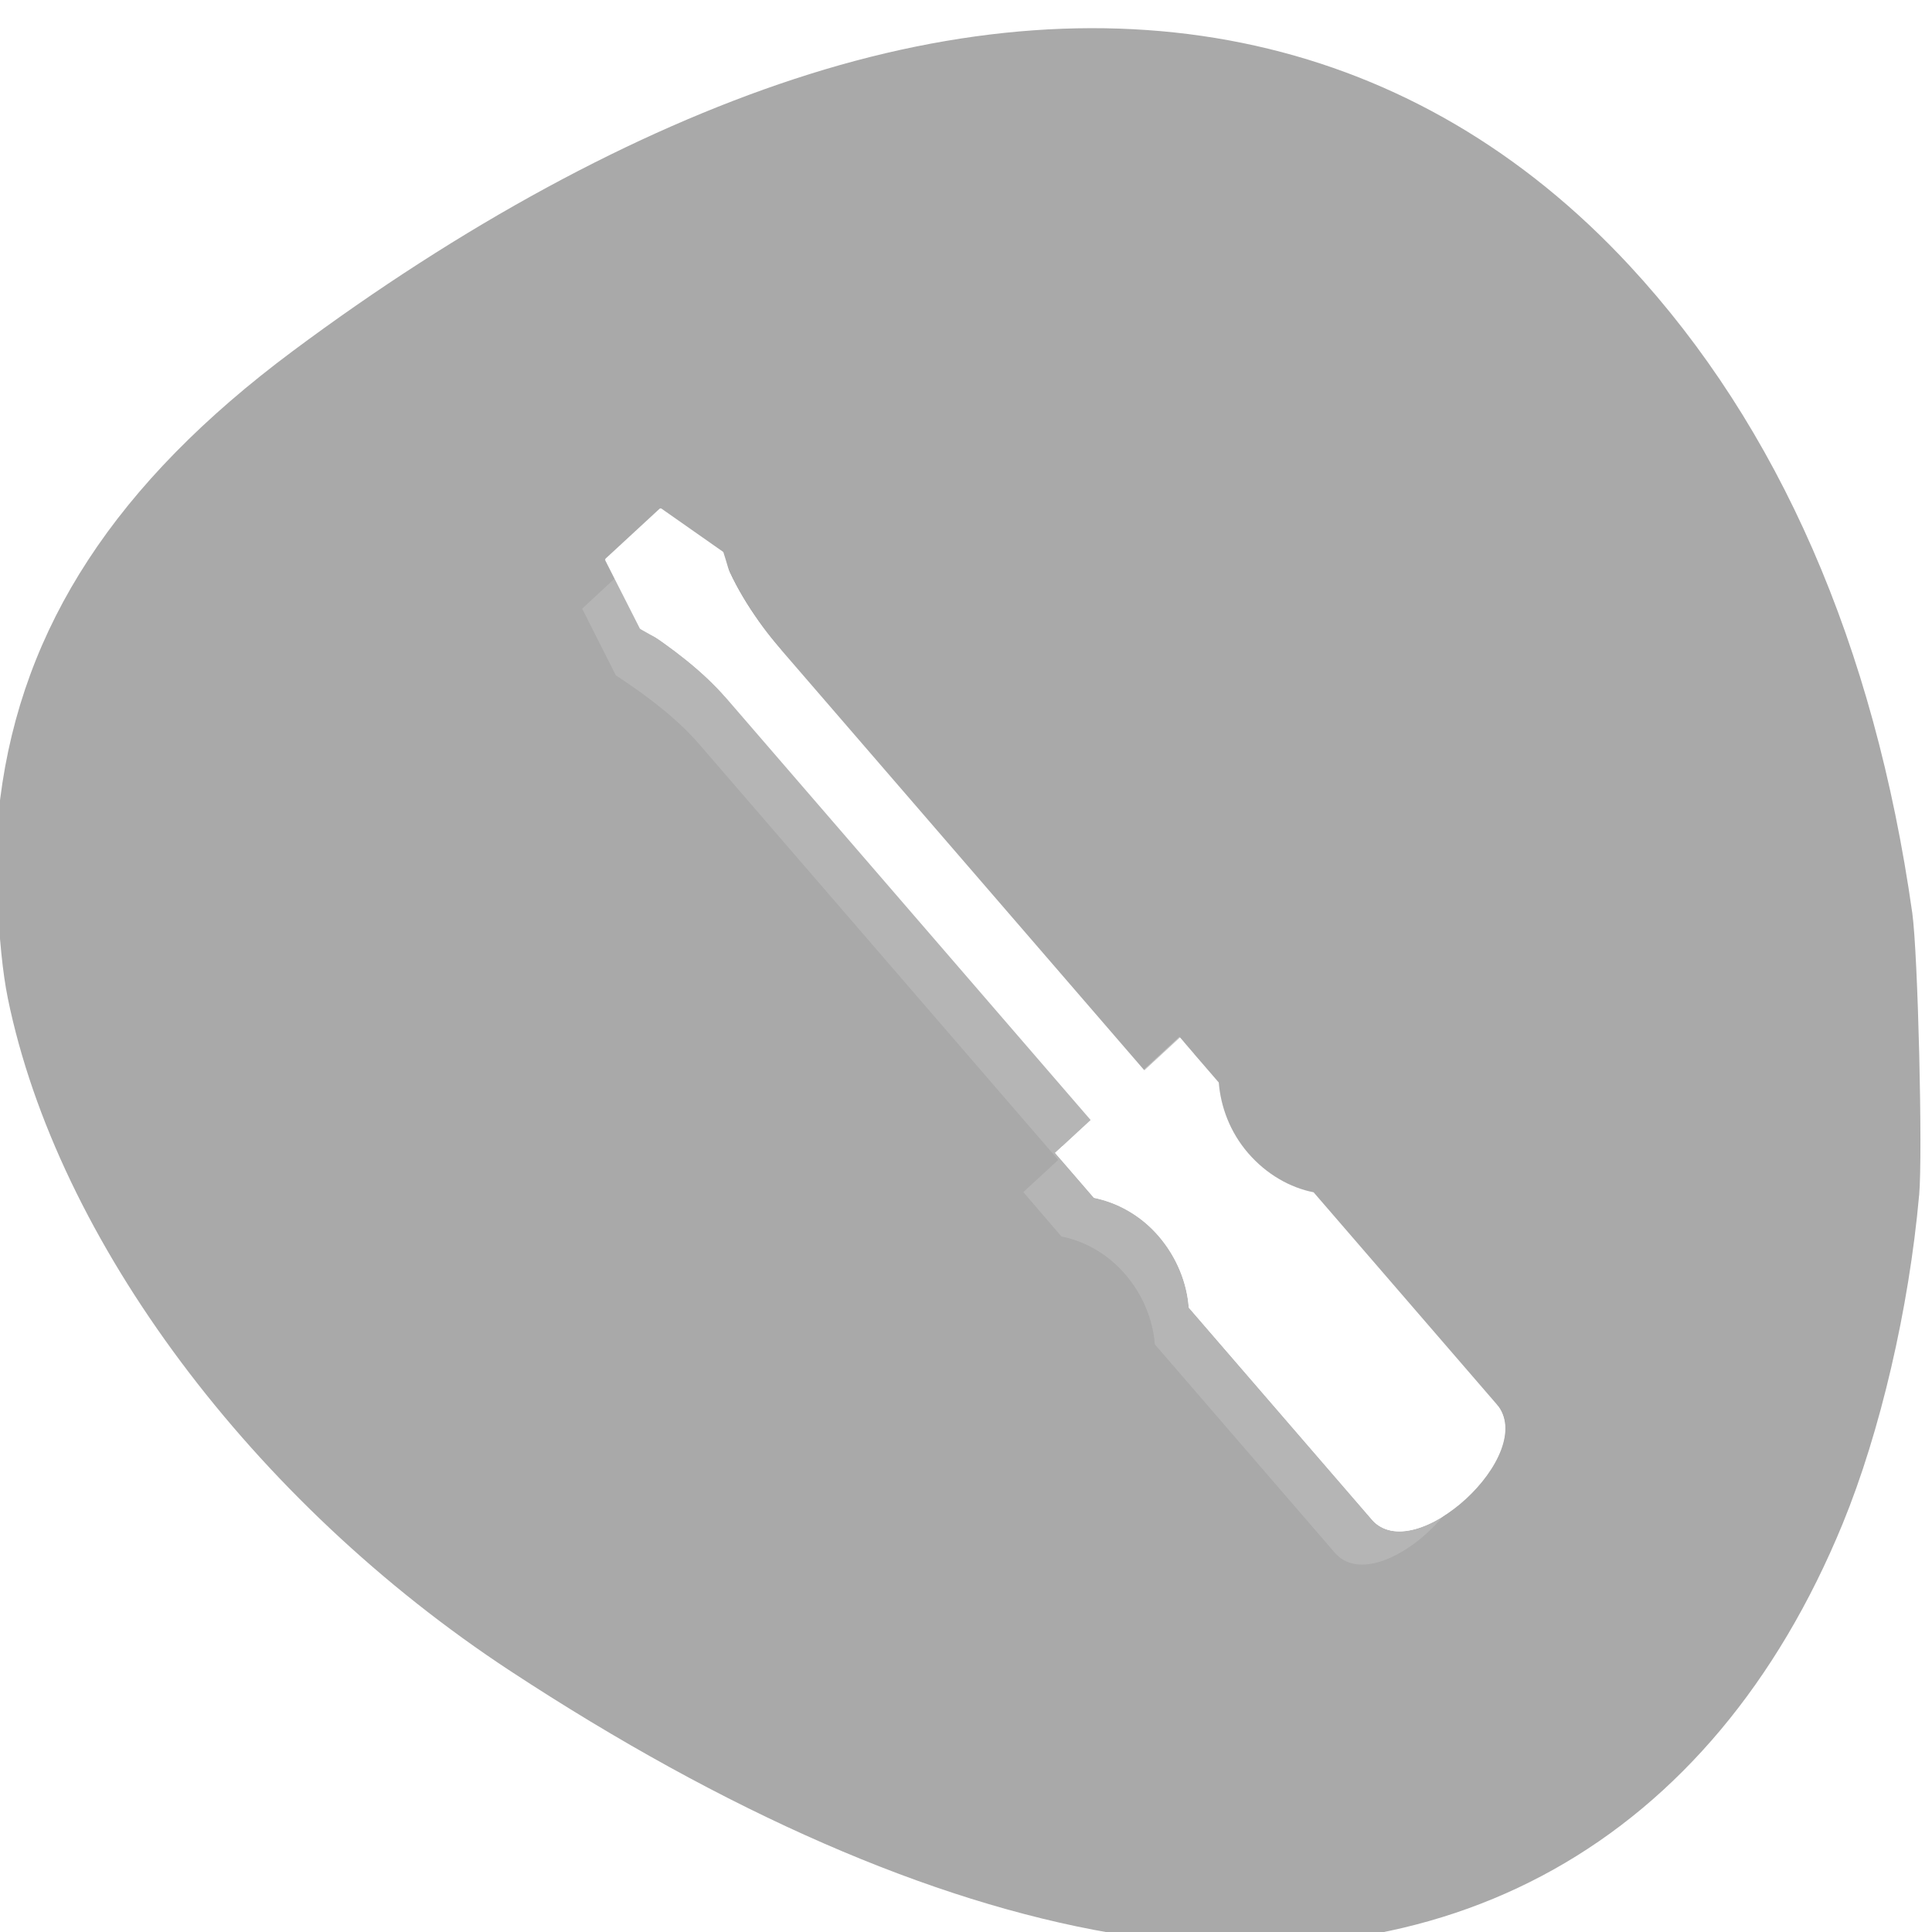 <svg xmlns="http://www.w3.org/2000/svg" xmlns:xlink="http://www.w3.org/1999/xlink" viewBox="0 0 256 256"><defs><path id="0" d="m 113.08 255.03 c -11.11 -1.138 -25.02 -4.168 -35.1 -7.647 -34.596 -11.937 -58.64 -34.3 -68.864 -64.07 -3.903 -11.361 -5.365 -20.77 -5.325 -34.28 0.059 -20.237 4.829 -40.687 15.195 -65.15 2.903 -6.85 10.131 -21.274 13.418 -26.773 19.627 -32.843 57.839 -54.967 97.6 -56.51 c 19.859 -0.77 35.75 2.168 51.48 9.517 12.376 5.782 22.18 12.688 31.861 22.44 10.788 10.87 17.371 20.323 25.01 35.914 13.207 26.959 19.776 50.55 20.533 73.74 0.621 19.02 -2.544 35.01 -9.899 50 -10.225 20.849 -26.93 36.862 -50.29 48.21 -16.459 7.994 -32.464 12.478 -51.52 14.431 -7.739 0.793 -27.07 0.89 -34.09 0.171 z m -26.476 -59.56 c 1.508 -1.252 1.722 -4.502 1.725 -26.26 l 0.003 -22 l 2.825 -1.171 c 3.458 -1.433 7.678 -5.423 9.464 -8.948 2.8 -5.525 2.888 -12.31 0.231 -17.751 -1.716 -3.514 -6.159 -7.757 -9.616 -9.184 l -2.904 -1.198 v -22.399 c 0 -24.94 -0.047 -25.34 -3.139 -26.632 -2.119 -0.885 -4.04 -0.512 -5.534 1.074 l -1.176 1.252 l -0.141 23.44 l -0.141 23.44 l -1.359 0.341 c -3.484 0.874 -9 5.442 -10.818 8.955 -3.294 6.372 -3.189 13.787 0.281 19.706 1.784 3.044 5.831 6.55 9.15 7.925 l 2.776 1.151 l 0.007 22.762 c 0.006 17.18 0.162 23.07 0.638 24.02 0.915 1.831 3.592 3.048 5.501 2.501 0.84 -0.241 1.842 -0.7 2.227 -1.019 z m 49.5 0 c 1.424 -1.182 1.722 -4.472 1.725 -19.03 0.002 -11.53 0.142 -14.773 0.638 -14.773 1.307 0 5.757 -2.712 7.975 -4.86 10.301 -9.976 6.4 -27.528 -7.221 -32.49 l -1.389 -0.506 l -0.003 -29.433 c -0.002 -18.892 -0.192 -30.11 -0.53 -31.33 -1 -3.6 -5.379 -4.793 -7.994 -2.179 l -1.322 1.322 l -0.253 30.889 l -0.253 30.889 l -1.266 0.338 c -3.597 0.961 -8.153 4.615 -10.279 8.244 -4.171 7.118 -3.537 16.701 1.503 22.723 1.975 2.359 6.06 5.285 8.314 5.962 l 1.981 0.593 l 0.007 15.451 c 0.008 16.938 0.077 17.379 2.941 18.815 1.736 0.871 3.933 0.62 5.426 -0.619 z m 46.972 0 c 1.576 -1.308 1.722 -4.502 1.725 -37.666 l 0.003 -33.407 l 1.389 -0.342 c 2.16 -0.532 5.228 -2.493 7.51 -4.801 7.429 -7.513 7.313 -19.917 -0.259 -27.587 -2.133 -2.16 -6.48 -4.739 -8.01 -4.751 -0.485 -0.004 -0.632 -2.543 -0.634 -10.99 -0.002 -6.074 -0.239 -11.834 -0.53 -12.884 -1 -3.599 -5.378 -4.793 -7.994 -2.179 l -1.322 1.321 l -0.152 12.09 l -0.152 12.09 l -2.796 1.28 c -7.422 3.398 -11.801 10.06 -11.801 17.964 0 7.802 4.393 14.537 11.685 17.915 l 2.71 1.255 l 0.253 34.568 l 0.253 34.568 l 1.199 1.276 c 0.66 0.702 1.682 1.354 2.273 1.45 1.323 0.214 3.71 -0.384 4.649 -1.163 z" style="fill-opacity:0"/><path id="1" d="m 167.85 203.65 c -5.343 -1.397 -12.592 -7.683 -15.286 -13.253 -0.859 -1.775 -2.05 -5.387 -2.647 -8.03 -1.373 -6.069 -3.513 -10.627 -6.48 -13.8 -5.197 -5.558 -9.168 -7.132 -19.245 -7.627 -3.75 -0.184 -8.231 -0.661 -9.957 -1.06 -3.933 -0.908 -10.05 -3.905 -14.185 -6.946 -3.442 -2.534 -6.068 -3.251 -9.824 -2.682 -4.144 0.627 -5.837 2.023 -11.686 9.629 -3.066 3.987 -9.806 5.552 -14.452 3.356 -9.07 -4.286 -11.08 -16.653 -3.695 -22.737 3.667 -3.02 5.607 -3.6 11.64 -3.462 5.06 0.116 5.62 0.029 8.03 -1.24 2.788 -1.471 5.11 -3.859 5.463 -5.62 0.121 -0.604 0.347 -4.068 0.502 -7.699 0.46 -10.756 2.695 -17.19 8.757 -25.19 5.347 -7.06 4.889 -10.07 -2.362 -15.526 -3.455 -2.6 -4.278 -3.995 -4.196 -7.112 0.127 -4.835 2.365 -8.124 6.442 -9.47 2.474 -0.816 4.958 -0.248 7.088 1.622 2.482 2.179 3.266 3.952 3.602 8.145 0.325 4.055 1.554 6.985 3.451 8.228 1.231 0.807 5.265 0.984 27.921 1.223 4.29 0.045 10.39 -3.868 12.955 -8.311 0.655 -1.134 1.701 -3.994 2.326 -6.356 1.439 -5.44 2.473 -7.837 4.438 -10.284 7.396 -9.214 19.901 -9.681 27.8 -1.039 5.703 6.24 7.07 14.394 3.639 21.723 -2.804 5.993 -7.01 9.282 -14.447 11.309 -6.811 1.855 -10.426 4.816 -13.153 10.772 l -1.324 2.892 l 0.167 14.26 l 0.167 14.26 l 1.88 3.937 c 2.306 4.829 6.583 9.495 10.494 11.45 1.528 0.764 4.483 1.788 6.566 2.276 9.246 2.166 15.348 6.784 19.18 14.518 4.058 8.189 3.838 17.398 -0.615 25.792 -2.023 3.814 -7.214 8.654 -11.361 10.595 -2.94 1.376 -3.765 1.52 -9.629 1.68 -3.527 0.096 -7.109 -0.007 -7.96 -0.229 z m -41.58 -55.12 c 8.856 -1.642 17.255 -9.317 19.84 -18.13 5.575 -19 -9.14 -37.5 -27.737 -34.867 -18.236 2.583 -27.752 23.593 -18.301 40.41 5.399 9.606 15.667 14.54 26.2 12.588 z" style="fill-opacity:0"/><path id="2" d="m 98.73 255.1 c -12.07 -1.153 -25.967 -4.117 -36.66 -7.82 -2.917 -1.01 -8.713 -3.504 -12.879 -5.543 -11.747 -5.747 -19.228 -11.12 -27.423 -19.69 -14.465 -15.13 -21.336 -33.1 -21.306 -55.708 0.035 -26.545 10.688 -56.818 32.04 -91.04 18.231 -29.23 41.996 -51.734 67.7 -64.12 15.866 -7.646 28.05 -10.644 43.3 -10.652 c 17.359 -0.01 32.515 5.195 47.05 16.16 8.607 6.493 16.09 14.613 25.378 27.559 21.964 30.596 34.612 58.732 38.597 85.86 1.182 8.05 1.298 21.926 0.245 29.29 -3.043 21.277 -11.949 38.782 -27.764 54.57 -21.55 21.511 -51.873 35.21 -89.43 40.41 -6.977 0.965 -31.567 1.429 -38.849 0.734 z m 85.06 -51.565 c 4.917 -1.716 11.215 -7.273 13.604 -12.01 2.443 -4.839 3.227 -8.331 3.193 -14.208 -0.026 -4.454 -0.245 -5.867 -1.363 -8.826 -1.734 -4.587 -3.727 -7.638 -7.03 -10.764 -3.39 -3.206 -7.328 -5.195 -13.571 -6.854 -2.705 -0.719 -5.886 -1.801 -7.07 -2.405 -3.367 -1.718 -7.618 -6.425 -9.814 -10.866 l -1.937 -3.917 l -0.167 -14.288 l -0.167 -14.288 l 1.258 -2.749 c 2.523 -5.511 6.65 -8.768 13.471 -10.631 7.126 -1.947 11.06 -5.05 13.891 -10.955 2.212 -4.616 2.699 -8.814 1.552 -13.379 -1.152 -4.586 -2.481 -6.991 -5.523 -9.995 -6.162 -6.084 -14.473 -7.412 -21.903 -3.5 -5.228 2.752 -8.422 7.228 -10.425 14.61 -1.758 6.478 -2.044 7.05 -5.151 10.309 -3.27 3.428 -6.76 5.16 -10.252 5.089 -1.288 -0.026 -7.607 -0.109 -14.04 -0.183 -8.482 -0.098 -12.04 -0.318 -12.941 -0.799 -1.935 -1.036 -3.224 -3.929 -3.585 -8.05 -0.402 -4.586 -1.707 -7.242 -4.45 -9.06 -3.899 -2.58 -9.08 -1.483 -11.847 2.51 -1.177 1.698 -1.453 2.684 -1.584 5.645 -0.195 4.437 0.529 5.772 4.68 8.626 6.595 4.535 6.88 7.881 1.274 14.973 -2.827 3.576 -6.446 11.143 -7.34 15.344 -0.414 1.945 -0.889 6.604 -1.057 10.354 -0.338 7.548 -0.824 8.88 -4.04 11.08 -3.057 2.094 -5.439 2.613 -10.317 2.244 -4.171 -0.315 -4.657 -0.248 -7.195 0.994 -5.407 2.645 -7.996 6.378 -8.34 12.03 -0.461 7.567 3.904 13.407 11.261 15.07 4.826 1.089 10.45 -1.707 14.06 -6.99 3.495 -5.115 6.87 -7.151 11.855 -7.151 2.425 0 4.321 0.838 7.67 3.392 3.569 2.721 9.999 5.654 14.15 6.457 2.083 0.403 7.03 0.935 10.991 1.184 6.672 0.418 7.455 0.575 10.607 2.127 4.25 2.092 8.113 5.897 10.216 10.06 0.883 1.749 2.278 5.806 3.1 9.01 0.822 3.209 2.199 7.158 3.061 8.775 2.811 5.274 9.924 11.12 15.311 12.588 2.126 0.579 13.778 0.127 15.91 -0.616 z" style="fill-opacity:0"/><clipPath><circle r="435.85" cy="510.69" cx="515.44" style="fill:none;stroke:#000;stroke-width:11.248"/></clipPath><clipPath id="B"><path d="m -4 77.79 v 5.593 c 1.354 1.798 2.255 4.14 2.255 6.764 c 0 2.653 -0.874 5.09 -2.255 6.894 v 26.357 c 0 6.117 16 6.157 16 0 v -26.357 c -1.381 -1.805 -2.255 -4.241 -2.255 -6.894 c 0 -2.624 0.901 -4.966 2.255 -6.764 v -5.593 h -16 z"/></clipPath><clipPath id="6"><path d="m 13.04 82.09 l 5.304 5.304 c 2.989 0.421 6.06 1.788 8.553 4.276 c 2.516 2.516 3.998 5.655 4.399 8.676 l 24.995 24.995 c 5.801 5.801 21.01 -9.334 15.173 -15.173 l -24.995 -24.995 c -3.02 -0.401 -6.16 -1.884 -8.676 -4.399 c -2.488 -2.488 -3.855 -5.564 -4.276 -8.553 l -5.304 -5.304 l -15.173 15.173 z"/></clipPath><clipPath id="E"><path d="m 5.684 -4 c 1.084 3.861 2 8 2 12 c 0 17.928 8 18.508 8 0 c 0 -4 0.591 -8.446 2 -12 c -1.649 -7.286 -7.455 -20.563 -12 0 z"/></clipPath><clipPath id="4"><path d="m -2.926 130.97 h 13.334 v 3.741 h -13.334 z" style="fill:none;opacity:0.839;filter:url(#5)"/></clipPath><clipPath><path d="m -20 0 v 16 h 16 v -16 h -16 z m 6 3 l 8 5 l -8 5 v -2.969 h -3.969 v -4.063 h 3.969 v -2.969 z"/></clipPath><clipPath><rect x="6" y="6" width="84" height="80" rx="6" style="fill:#fff"/></clipPath><clipPath><circle r="435.85" cy="510.69" cx="515.44" style="fill:none;stroke:#000;stroke-width:11.248"/></clipPath><clipPath><path transform="matrix(15.333 0 0 11.5 415 -125.5)" d="m -24 13 c 0 1.105 -0.672 2 -1.5 2 -0.828 0 -1.5 -0.895 -1.5 -2 0 -1.105 0.672 -2 1.5 -2 0.828 0 1.5 0.895 1.5 2 z"/></clipPath><filter id="F" height="1.151" y="-0.076" width="1.524" x="-0.262"><feGaussianBlur stdDeviation="0.419"/></filter><filter id="C" height="1.225" y="-0.112" width="1.15" x="-0.075"><feGaussianBlur stdDeviation="1.124"/></filter><filter id="D"><feGaussianBlur stdDeviation="0.144"/></filter><filter id="7"><feGaussianBlur stdDeviation="1.083"/></filter><filter id="3"><feGaussianBlur stdDeviation="1.593"/></filter><filter id="A"><feGaussianBlur stdDeviation="0.152"/></filter><filter id="5" height="1.207" y="-0.103" width="1.207" x="-0.103"><feGaussianBlur stdDeviation="0.425"/></filter><filter id="8"><feGaussianBlur stdDeviation="0.155"/></filter><filter id="9"><feGaussianBlur stdDeviation="0.487"/></filter><filter id="G" height="1.151" y="-0.076" width="1.524" x="-0.262"><feGaussianBlur stdDeviation="0.419"/></filter></defs><g transform="matrix(0 -0.995 1 0 -797.4 258.2)"><g transform="translate(0 796.36)"><g style="fill-opacity:0"><path d="m 104.75,100.63 c -3.668,-2.286 -3.52,-1.533 -3.682,-18.714 -0.146,-15.469 -0.144,-15.504 1.02,-17.247 2.36,-3.532 2.218,-3.512 25.895,-3.512 23.678,0 23.536,-0.019 25.895,3.512 1.165,1.743 1.166,1.776 1.02,17.291 l -0.147,15.545 -1.902,1.902 -1.902,1.902 -22.342,0.133 c -21.08,0.125 -22.427,0.079 -23.857,-0.812 z" style="fill:#a9a9a9"/><path d="m 77.32,163.4 c -6.601,-1.776 -11.679,-6.651 -14.175,-13.606 -1.124,-3.131 -1.428,-36.512 -0.379,-41.527 1.362,-6.51 5.399,-11.629 11.43,-14.493 3.237,-1.537 3.41,-1.561 12.447,-1.725 l 9.164,-0.166 0.18,4.206 c 0.212,4.968 1.342,7.03 4.675,8.547 1.931,0.877 3.775,0.94 27.324,0.94 23.549,0 25.394,-0.064 27.324,-0.94 3.331,-1.513 4.463,-3.58 4.675,-8.538 l 0.179,-4.198 9.165,0.157 c 9.124,0.156 9.18,0.164 12.587,1.778 6.093,2.886 10.419,8.563 11.485,15.07 0.791,4.833 0.618,35.19 -0.224,39.12 -0.844,3.935 -2.645,7.288 -5.39,10.03 -4.27,4.27 -9.328,6.13 -16.672,6.13 h -4.389 l -0.202,-8.46 c -0.223,-9.365 -0.669,-11.127 -3.587,-14.204 -3.518,-3.708 -2.247,-3.578 -34.951,-3.578 -32.704,0 -31.433,-0.13 -34.951,3.578 -2.886,3.042 -3.34,4.841 -3.584,14.204 l -0.22,8.46 -4.614,-0.033 c -2.538,-0.018 -5.822,-0.358 -7.298,-0.756 z" style="fill:#ffa500"/></g><use xlink:href="#0" width="256" height="256" style="fill:#a0522d"/><g style="fill:#f4a460"><use xlink:href="#0" width="256" height="256"/><use xlink:href="#0" width="256" height="256"/><use xlink:href="#0" width="256" height="256"/><use xlink:href="#0" width="256" height="256"/><use xlink:href="#0" width="256" height="256"/><use xlink:href="#0" width="256" height="256"/></g><g style="fill:#fff"><use xlink:href="#1" width="256" height="256"/><use xlink:href="#1" width="256" height="256"/><use xlink:href="#1" width="256" height="256"/><use xlink:href="#1" width="256" height="256"/></g><g style="fill:#f00"><use xlink:href="#2" width="256" height="256"/><use xlink:href="#2" width="256" height="256"/><use xlink:href="#2" width="256" height="256"/></g><g style="fill:#0f0"><use xlink:href="#2" width="256" height="256"/><use xlink:href="#2" width="256" height="256"/><use xlink:href="#2" width="256" height="256"/><use xlink:href="#1" width="256" height="256"/><path d="m 116.75,148 c -11.163,-2.203 -19.81,-13.543 -19.828,-26 -0.024,-16.06 12.893,-27.877 28.37,-25.95 5.076,0.632 9.141,2.729 13.531,6.982 8.228,7.971 10.345,20.19 5.327,30.756 -2.072,4.363 -7.06,9.65 -11.159,11.835 -4.902,2.612 -10.739,3.468 -16.241,2.382 z m 6.129,-11.352 c 1.459,-0.956 3.331,-3.914 3.331,-5.263 0,-1.202 -0.966,-1.54 -4.394,-1.54 -2.562,0 -2.956,-0.16 -4.708,-1.912 -3.516,-3.516 -3.629,-8.186 -0.28,-11.535 1.72,-1.72 4.437,-2.547 6.592,-2.01 1.985,0.498 4.735,3.231 5.301,5.267 0.283,1.019 0.516,5.23 0.517,9.357 l 0.003,7.505 1.389,-0.342 c 2.262,-0.558 4.337,-1.979 5.6,-3.835 1.127,-1.656 1.175,-2.07 0.985,-8.559 -0.228,-7.806 -0.791,-9.416 -4.792,-13.693 -5.81,-6.211 -15.959,-6.05 -21.861,0.357 -3.288,3.567 -4.261,6.195 -4.283,11.568 -0.015,3.621 0.203,5.03 1.073,6.907 1.424,3.082 4.952,6.888 7.495,8.09 2.359,1.112 6.04,0.946 8.03,-0.363 z" style="fill-opacity:0"/></g></g><path d="m 100.3 1051.69 c -15.07 -1.341 -31.528 -5.151 -43.689 -10.115 -42.46 -17.332 -62.24 -52.52 -54.52 -97 4.148 -23.9 16.01 -50.951 34.885 -79.56 22.529 -34.14 57.34 -60.02 89.59 -66.58 6.811 -1.386 19.669 -1.877 26.535 -1.013 22.96 2.89 42.08 15.317 59.63 38.751 16.784 22.415 29.22 45.21 36.23 66.43 14.43 43.636 5.699 82.55 -24.84 110.72 -21.464 19.798 -50.53 32.429 -86.19 37.461 -5.338 0.753 -32.12 1.402 -37.628 0.912 z" style="fill:#a9a9a9"/></g><g transform="matrix(1.03 0.058 -0.06 1.065 79.06 65.91)" style="fill:#fff"><path d="m -13.373 13.606 l -6.531 6.563 l 4.875 8.156 c 4.04 2.268 8.171 4.889 11.438 8.156 l 49.781 49.781 l -4.313 4.313 l 5.281 5.313 c 2.989 0.421 6.074 1.793 8.563 4.281 2.516 2.516 4 5.635 4.406 8.656 l 25 25 c 5.801 5.801 20.995 -9.348 15.16 -15.188 l -25 -24.969 c -3.02 -0.401 -6.14 -1.89 -8.656 -4.406 -2.488 -2.488 -3.86 -5.573 -4.281 -8.563 l -4.5 -4.5 l -0.781 -0.781 l -0.031 -0.031 l -4.313 4.344 l -49.781 -49.781 c -3.267 -3.267 -6.404 -7.383 -8.156 -11.438 l -8.156 -4.906 z" transform="matrix(0.984 0 0 0.984 18.533 -5.945)" style="opacity:0.382;filter:url(#3)"/><path d="m 1.751 7.673 l 4.9 8.167 c 4.04 2.268 8.167 4.9 11.434 8.167 l 85.22 85.22 l 6.534 -6.534 l -85.22 -85.22 c -3.267 -3.267 -6.415 -7.38 -8.167 -11.434 l -8.167 -4.9 l -6.534 6.534 z"/><path transform="matrix(0.707 -0.707 -0.707 -0.707 0 0)" d="m -1.357 -123.12 h 1.117 v 98.67 h -1.117 z"/><path transform="matrix(-0.707 0.707 -0.707 -0.707 0 0)" d="m 0.894 -85.71 h 1.602 v 63.51 h -1.602 z" style="opacity:0.386"/><g transform="matrix(0.817 -0.817 0.817 0.817 5.276 23.75)" style="clip-path:url(#E);fill-rule:evenodd"><path d="m 4.297 -4.129 h 1.367 c 2.656 3.815 2.935 7.97 1.953 12.305 l -2.637 0.977 l -0.684 -13.281 z" style="filter:url(#G)"/><path d="m 18.977 -4.129 h -1.367 c -2.656 3.815 -2.935 7.97 -1.953 12.305 l 2.637 0.977 l 0.684 -13.281 z" style="filter:url(#F)"/><path d="m 18.977 -4.129 l -0.746 0.069 c -2.114 2.732 -2.488 3 -2.367 8.99 l 2.43 4.222 l 0.684 -13.281 z" style="filter:url(#F)"/></g><path transform="matrix(0.707 -0.707 0.707 0.707 0 0)" d="m 0.849 41.33 h 1.914 v 109.05 h -1.914 z"/><path transform="matrix(0.817 -0.817 0.817 0.817 -14.584 43.61)" d="m 32 -12 l -2 8 c 4.144 12.201 8.116 9.03 12 0 l -2 -8 h -8 z" style="stroke:#fff;stroke-linecap:round;stroke-linejoin:round;stroke-width:0.37;stroke-dashoffset:1.088;filter:url(#D)"/><path d="m 63.53 78.09 l 5.304 5.304 c 2.989 0.421 6.06 1.788 8.553 4.276 2.516 2.516 3.998 5.655 4.399 8.676 l 24.995 24.995 c 5.801 5.801 21.01 -9.334 15.173 -15.173 l -24.995 -24.995 c -3.02 -0.401 -6.16 -1.884 -8.676 -4.399 -2.488 -2.488 -3.855 -5.564 -4.276 -8.553 l -5.304 -5.304 l -15.173 15.173 z"/><path transform="matrix(0.948 -0.948 0.948 0.948 -6.444 0.532)" d="m -8 120 c 9.746 10.08 18 6.893 24 0 l -4 16 l -28 -8 l -4 -16 l 12 8 z" style="clip-path:url(#B);fill-rule:evenodd;filter:url(#C)"/><path transform="matrix(0.707 -0.707 0.707 0.707 0 0)" d="m -10.298 100.17 h 21.458 v 1.113 h -21.458 z" style="opacity:0.487"/><path d="m 72.972 68.72 l 2.921 -2.921 l 5.174 5.174 c -0.146 0.591 -0.244 1.191 0.513 1.963 l -2.507 2.921 c -0.701 -0.465 -1.076 -1.061 -0.858 -1.894 l -5.243 -5.243 z" style="opacity:0.839"/><path transform="matrix(0.707 -0.707 0.707 0.707 0 0)" d="m 5.19 126.14 h 2.583 v 38.18 h -2.583 z" style="opacity:0.951"/><path d="m 4.671 129.88 l 2.61 -0.382 c -0.035 0.871 -0.023 1.301 0.562 2.511 h -2.717 c -0.33 -1.176 -0.524 -1.515 -0.456 -2.129 z" transform="matrix(0.707 -0.707 0.707 0.707 -4 -4)" style="opacity:0.745;filter:url(#A)"/><path transform="matrix(0.707 -0.707 0.707 0.707 0 0)" d="m -0.643 126.05 h 10.644 v 0.39 h -10.644 z"/><g style="fill-rule:evenodd"><path d="m 83.6 68.53 l -14.844 14.453 c 16.07 5.593 9.579 -8.655 14.844 -14.453 z" style="filter:url(#9)"/><path transform="matrix(-1 0 0 -1 169.63 168.51)" d="m 87.6 72.53 l -14.844 14.453 c 16.07 5.593 9.579 -8.655 14.844 -14.453 z" style="filter:url(#9)"/></g><rect transform="matrix(0.707 -0.707 0.707 0.707 0 0)" rx="2.789" y="132.03" x="-7.5" height="29.28" width="5.856" style="opacity:0.839"/><rect transform="matrix(0.707 -0.707 0.707 0.707 -4 -4)" ry="0.531" rx="2.789" y="130.97" x="-1.193" height="1.105" width="11.601" style="opacity:0.839;filter:url(#8)"/><path transform="translate(50.49 -4)" d="m 13.831 81.09 l -1.5 1.5 l 5.313 5.313 c 2.989 0.421 6.074 1.793 8.563 4.281 2.516 2.516 3.974 5.635 4.375 8.656 l 25 25 c 4.211 4.211 13.366 -2.618 15.844 -8.906 -3.366 5.606 -11.08 10.67 -14.844 6.906 l -25 -25 c -0.401 -3.02 -1.859 -6.14 -4.375 -8.656 -2.488 -2.488 -5.573 -3.86 -8.563 -4.281 l -4.813 -4.813 z" style="clip-path:url(#6);filter:url(#7)"/><path transform="matrix(0.707 -0.707 0.707 0.707 0 0)" d="m -0.091 100.36 h 10.645 v 0.39 h -10.645 z" style="opacity:0.577"/><path transform="matrix(0.707 -0.707 0.707 0.707 -21.22 -22.313)" d="m -1.193 129.59 h 12.602 v 4.053 h -12.602 z" style="clip-path:url(#4);opacity:0.577;filter:url(#5)"/><path transform="matrix(0.707 -0.707 0.707 0.707 -21.321 -22.413)" d="m 3.157 130.07 h 7.907 v 1.705 h -7.907 z" style="clip-path:url(#4);opacity:0.577;filter:url(#5)"/></g></svg>
